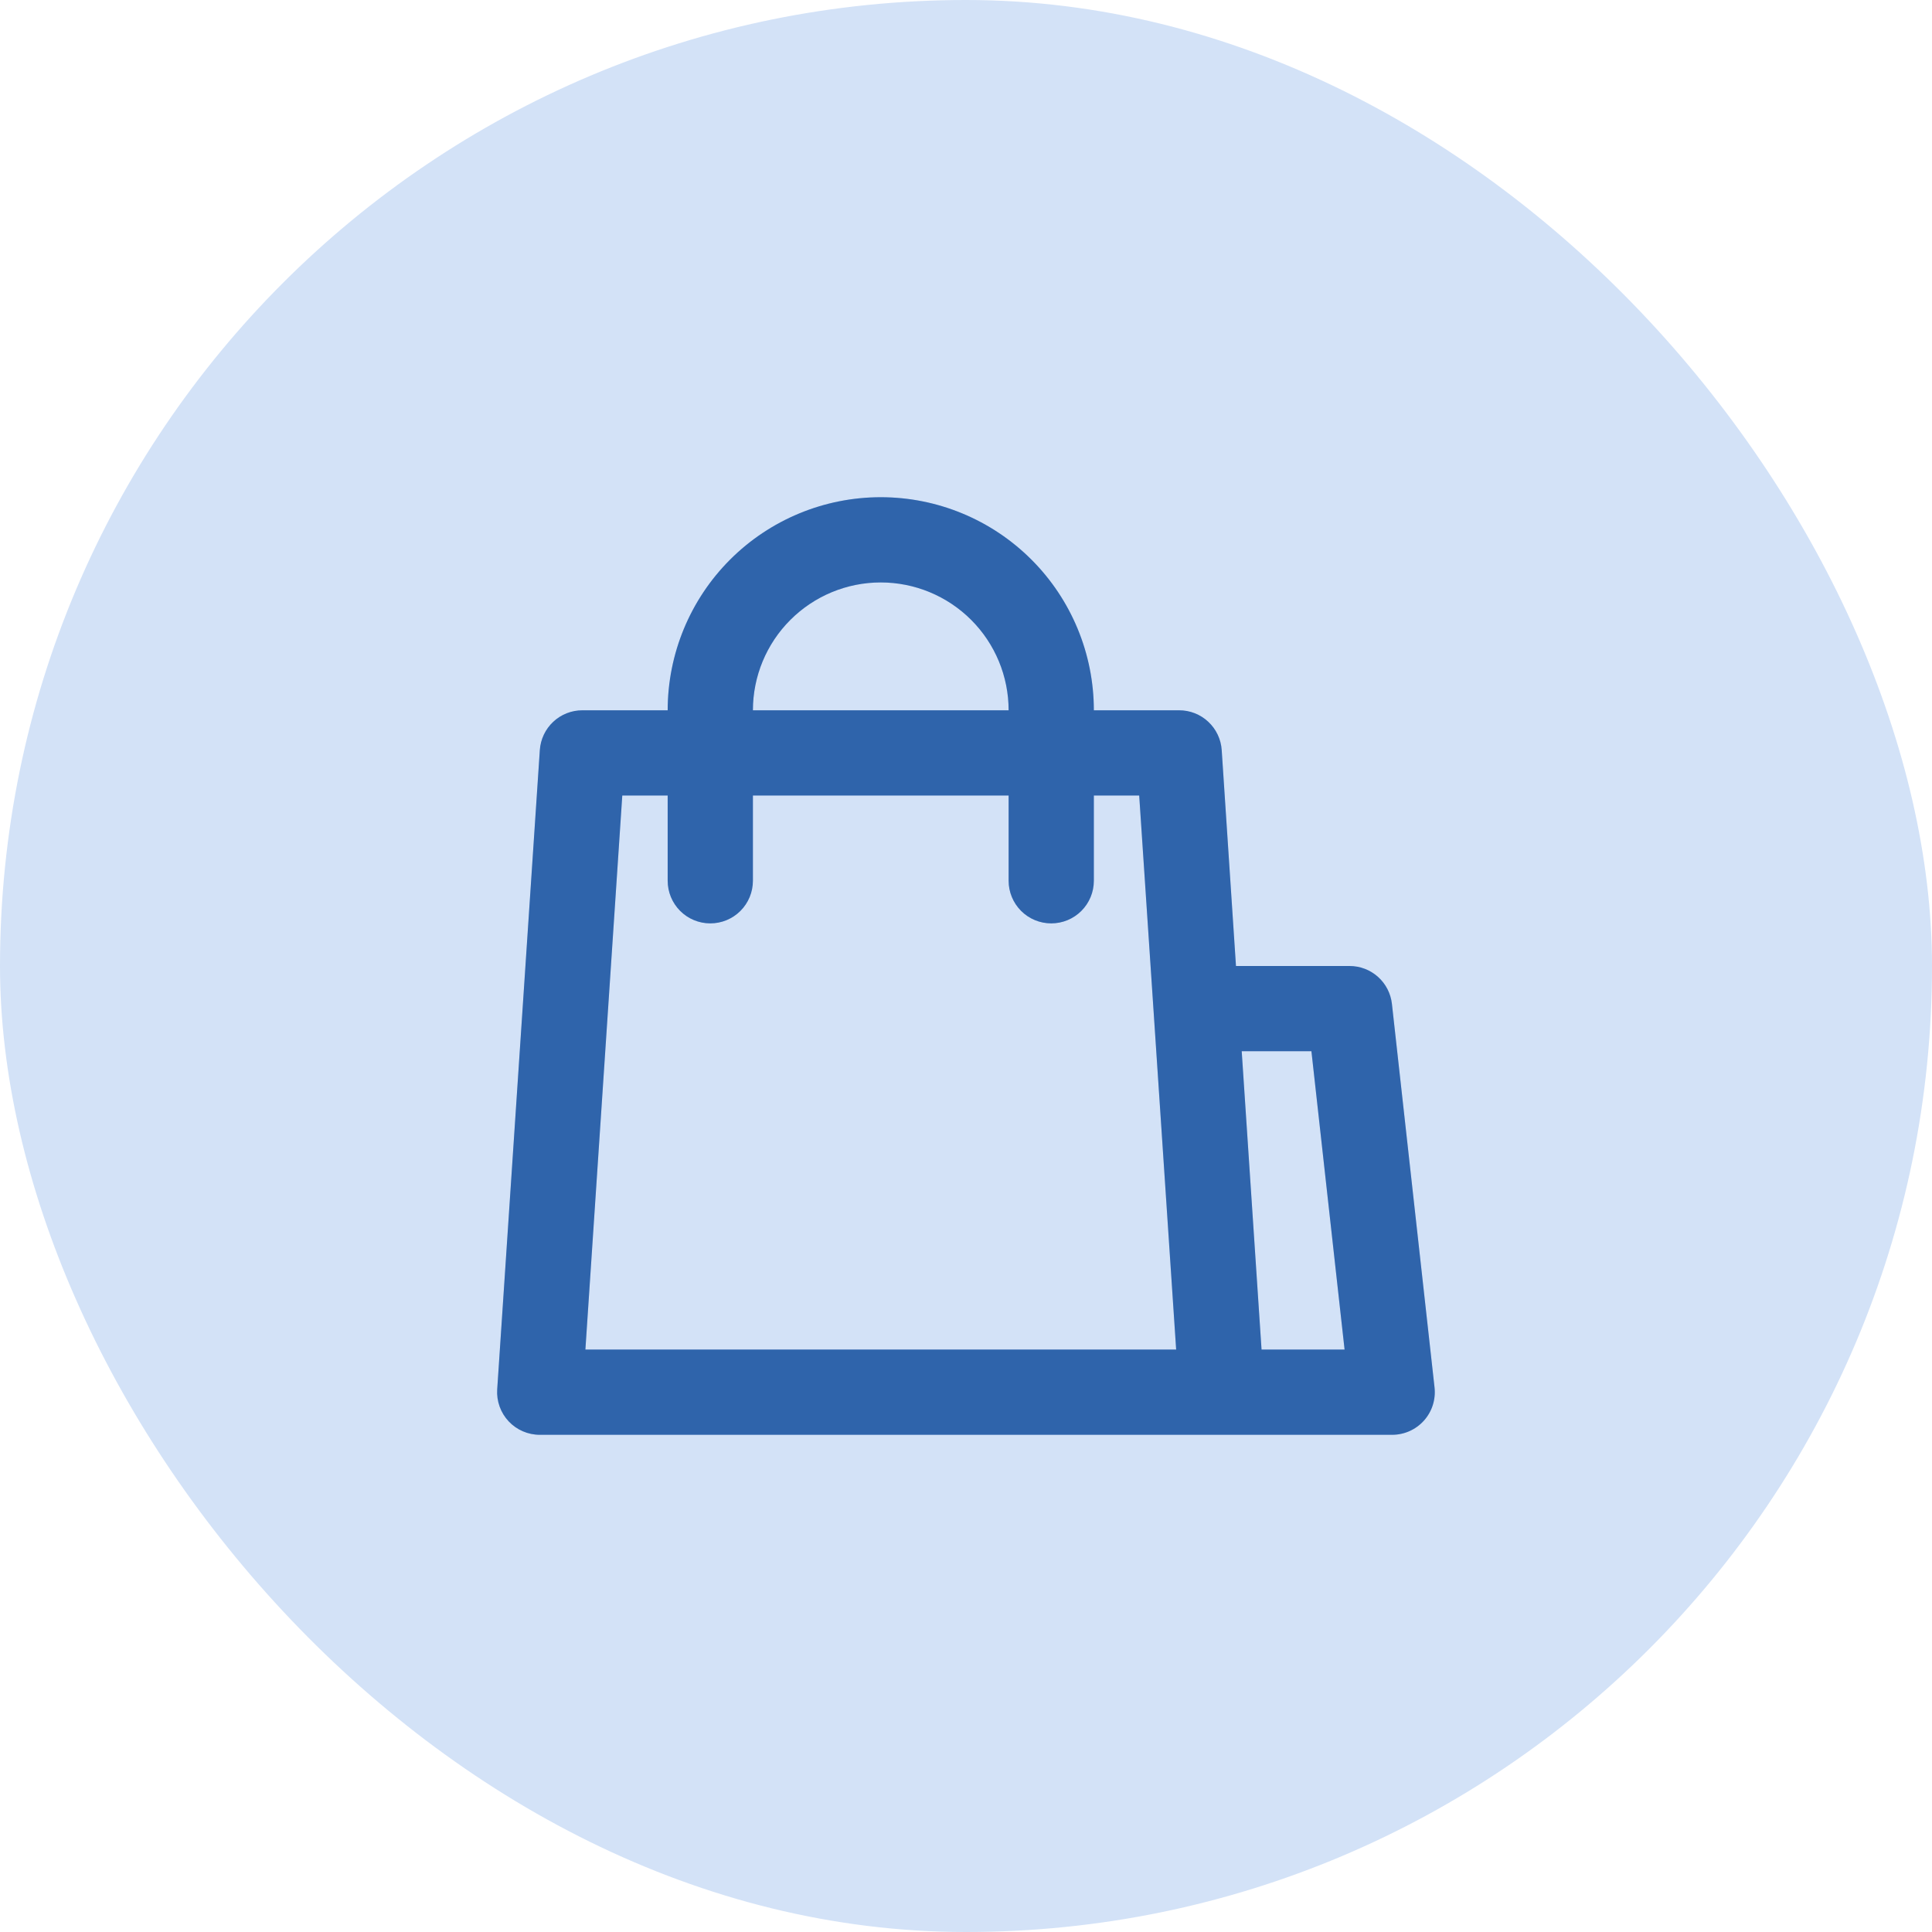 <svg width="85" height="85" viewBox="0 0 85 85" fill="none" xmlns="http://www.w3.org/2000/svg">
<rect width="85" height="85" rx="42.5" fill="#D3E2F7"/>
<path d="M59.375 42.5H54.378L53.75 33.001C53.719 32.526 53.507 32.08 53.159 31.755C52.811 31.429 52.352 31.249 51.875 31.25H48.125C48.125 28.764 47.138 26.379 45.379 24.621C43.621 22.863 41.237 21.875 38.75 21.875C36.264 21.875 33.879 22.863 32.121 24.621C30.363 26.379 29.375 28.764 29.375 31.25H25.625C25.149 31.249 24.689 31.429 24.341 31.755C23.993 32.08 23.782 32.526 23.75 33.001L21.875 61.126C21.858 61.383 21.894 61.64 21.981 61.882C22.067 62.124 22.203 62.345 22.379 62.533C22.554 62.72 22.767 62.87 23.003 62.971C23.239 63.073 23.493 63.126 23.75 63.125H61.25C61.514 63.125 61.775 63.069 62.015 62.962C62.256 62.854 62.471 62.697 62.647 62.501C62.823 62.304 62.956 62.073 63.036 61.822C63.116 61.571 63.143 61.306 63.114 61.044L61.239 44.169C61.188 43.71 60.97 43.286 60.626 42.978C60.282 42.67 59.837 42.5 59.375 42.5ZM38.75 25.625C40.242 25.625 41.673 26.218 42.728 27.273C43.783 28.327 44.375 29.758 44.375 31.25H33.125C33.125 29.758 33.718 28.327 34.773 27.273C35.828 26.218 37.258 25.625 38.75 25.625ZM25.755 59.375L27.378 35H29.375V38.75C29.375 39.247 29.573 39.724 29.924 40.076C30.276 40.428 30.753 40.625 31.25 40.625C31.747 40.625 32.224 40.428 32.576 40.076C32.928 39.724 33.125 39.247 33.125 38.75V35H44.375V38.75C44.375 39.247 44.573 39.724 44.924 40.076C45.276 40.428 45.753 40.625 46.25 40.625C46.748 40.625 47.224 40.428 47.576 40.076C47.928 39.724 48.125 39.247 48.125 38.75V35H50.12L51.746 59.375H25.755ZM55.503 59.375L54.63 46.25H57.697L59.156 59.375H55.503Z" fill="#3B7DD6"/>
<path d="M59.375 42.5H54.378L53.75 33.001C53.719 32.526 53.507 32.08 53.159 31.755C52.811 31.429 52.352 31.249 51.875 31.25H48.125C48.125 28.764 47.138 26.379 45.379 24.621C43.621 22.863 41.237 21.875 38.75 21.875C36.264 21.875 33.879 22.863 32.121 24.621C30.363 26.379 29.375 28.764 29.375 31.25H25.625C25.149 31.249 24.689 31.429 24.341 31.755C23.993 32.08 23.782 32.526 23.75 33.001L21.875 61.126C21.858 61.383 21.894 61.64 21.981 61.882C22.067 62.124 22.203 62.345 22.379 62.533C22.554 62.72 22.767 62.87 23.003 62.971C23.239 63.073 23.493 63.126 23.75 63.125H61.25C61.514 63.125 61.775 63.069 62.015 62.962C62.256 62.854 62.471 62.697 62.647 62.501C62.823 62.304 62.956 62.073 63.036 61.822C63.116 61.571 63.143 61.306 63.114 61.044L61.239 44.169C61.188 43.71 60.97 43.286 60.626 42.978C60.282 42.67 59.837 42.5 59.375 42.5ZM38.75 25.625C40.242 25.625 41.673 26.218 42.728 27.273C43.783 28.327 44.375 29.758 44.375 31.25H33.125C33.125 29.758 33.718 28.327 34.773 27.273C35.828 26.218 37.258 25.625 38.75 25.625ZM25.755 59.375L27.378 35H29.375V38.75C29.375 39.247 29.573 39.724 29.924 40.076C30.276 40.428 30.753 40.625 31.25 40.625C31.747 40.625 32.224 40.428 32.576 40.076C32.928 39.724 33.125 39.247 33.125 38.75V35H44.375V38.75C44.375 39.247 44.573 39.724 44.924 40.076C45.276 40.428 45.753 40.625 46.25 40.625C46.748 40.625 47.224 40.428 47.576 40.076C47.928 39.724 48.125 39.247 48.125 38.75V35H50.12L51.746 59.375H25.755ZM55.503 59.375L54.63 46.25H57.697L59.156 59.375H55.503Z" fill="black" fill-opacity="0.2"/>
</svg>
